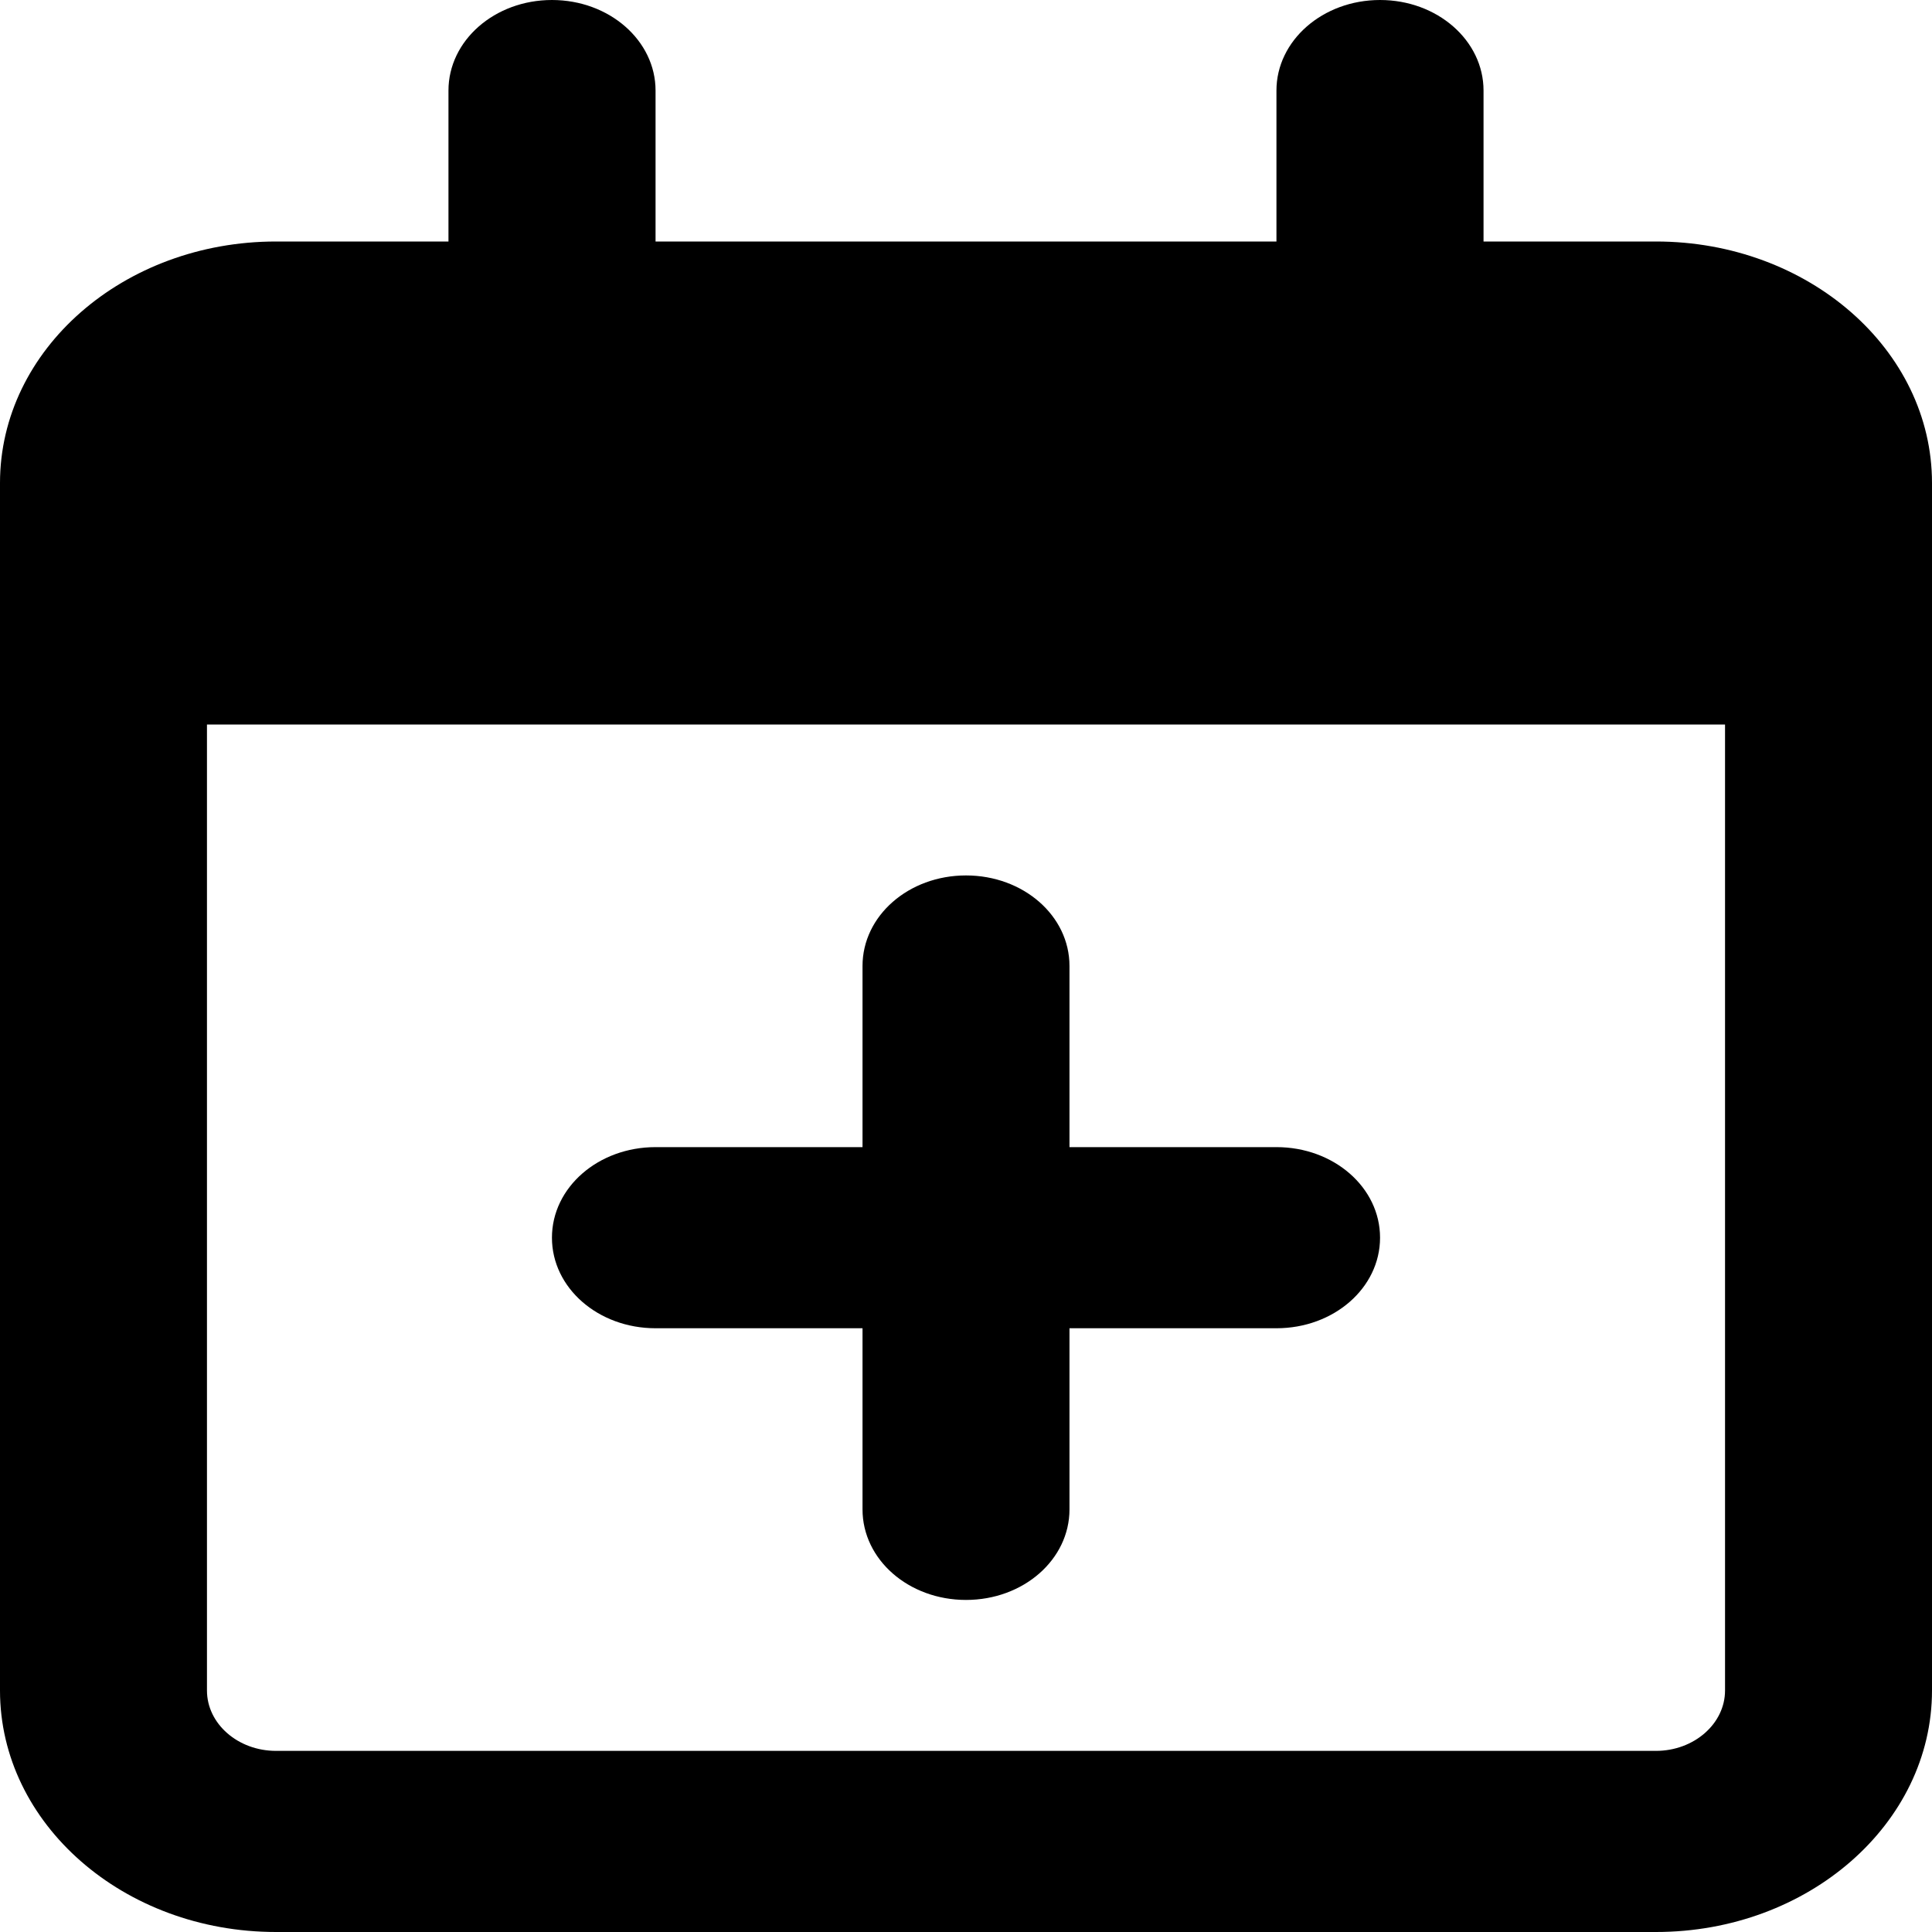 <svg viewBox="0 0 16 16" xmlns="http://www.w3.org/2000/svg"><path d="M8 7.25C8.475 7.25 8.857 7.584 8.857 8V9.5H10.571C11.046 9.5 11.429 9.834 11.429 10.25C11.429 10.666 11.046 11 10.571 11H8.857V12.5C8.857 12.916 8.475 13.25 8 13.25C7.525 13.25 7.143 12.916 7.143 12.5V11H5.429C4.954 11 4.571 10.666 4.571 10.25C4.571 9.834 4.954 9.5 5.429 9.5H7.143V8C7.143 7.584 7.525 7.25 8 7.25ZM5.429 2H10.571V0.75C10.571 0.336 10.954 0 11.429 0C11.904 0 12.286 0.336 12.286 0.75V2H13.714C14.975 2 16 2.895 16 4V14C16 15.103 14.975 16 13.714 16H2.286C1.023 16 0 15.103 0 14V4C0 2.895 1.023 2 2.286 2H3.714V0.75C3.714 0.336 4.096 0 4.571 0C5.046 0 5.429 0.336 5.429 0.75V2ZM1.714 14C1.714 14.275 1.97 14.5 2.286 14.5H13.714C14.029 14.5 14.286 14.275 14.286 14V6H1.714V14Z"/></svg>